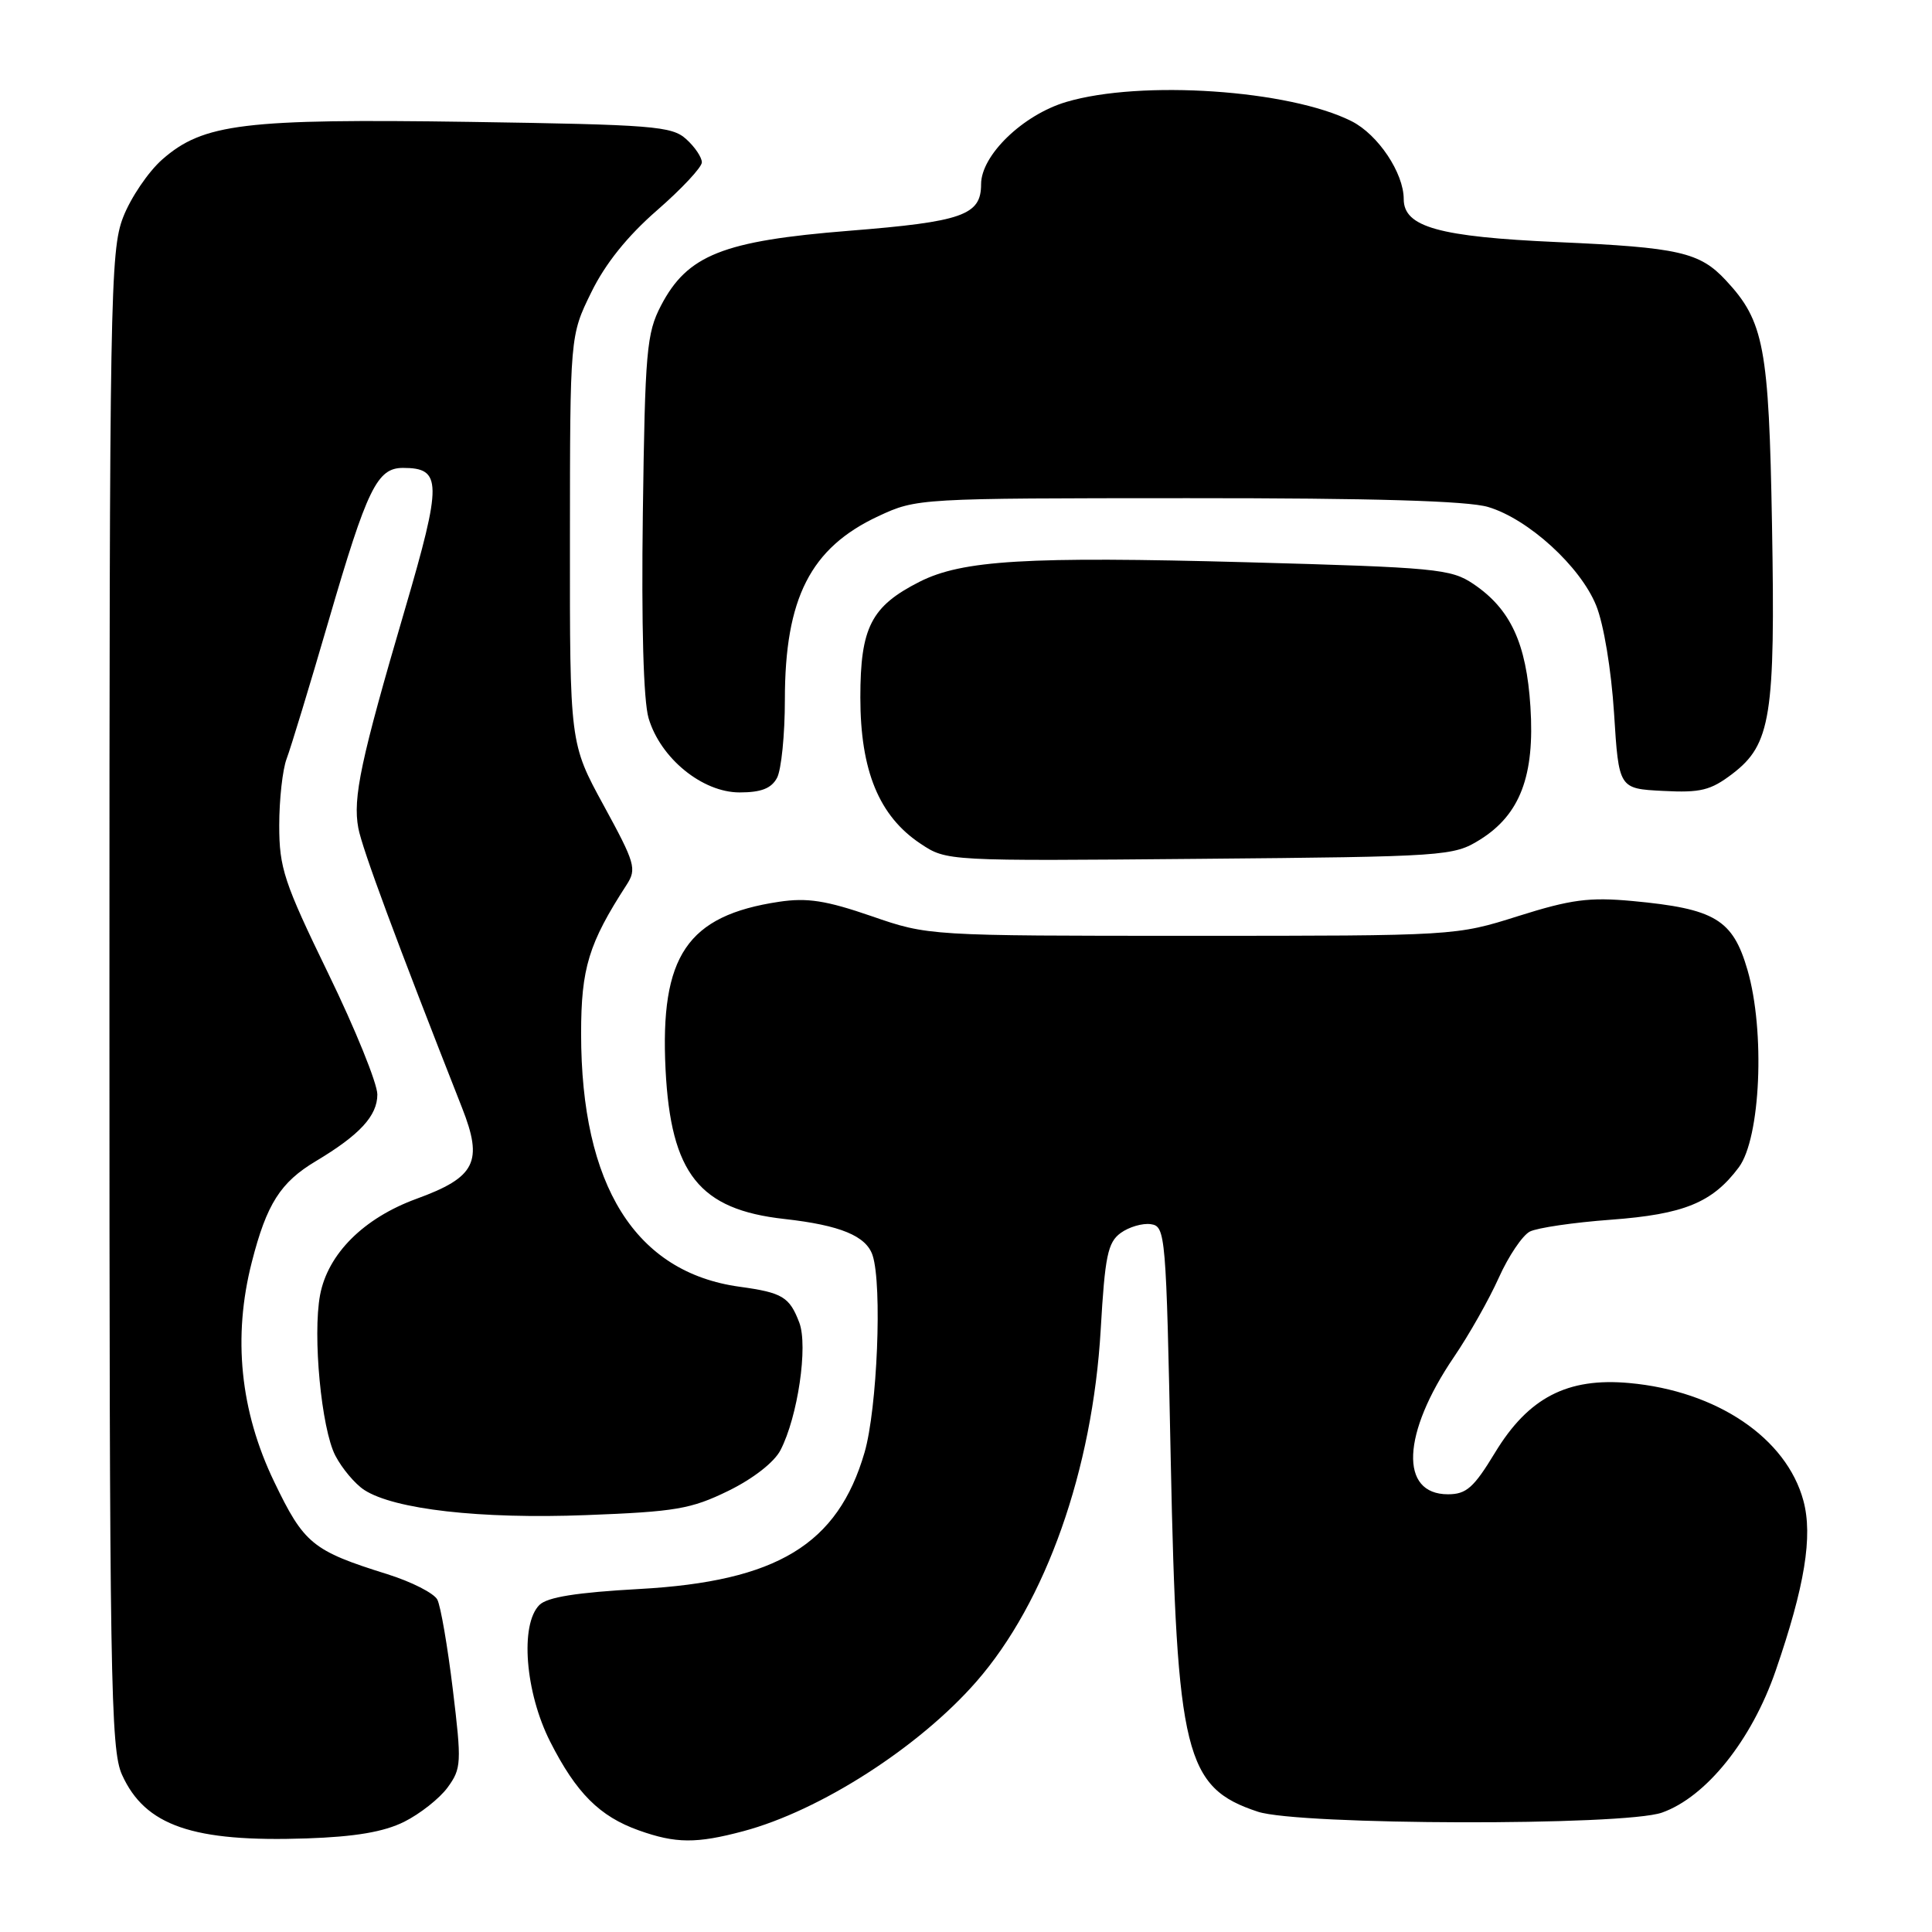 <?xml version="1.0" encoding="UTF-8" standalone="no"?>
<!DOCTYPE svg PUBLIC "-//W3C//DTD SVG 1.1//EN" "http://www.w3.org/Graphics/SVG/1.1/DTD/svg11.dtd" >
<svg xmlns="http://www.w3.org/2000/svg" xmlns:xlink="http://www.w3.org/1999/xlink" version="1.1" viewBox="0 0 256 256">
 <g >
 <path fill="currentColor"
d=" M 53.55 241.40 C 55.65 240.35 58.24 238.31 59.31 236.85 C 61.14 234.34 61.18 233.60 60.00 223.85 C 59.31 218.16 58.39 212.81 57.95 211.96 C 57.51 211.11 54.53 209.59 51.33 208.59 C 41.39 205.48 40.29 204.58 36.32 196.32 C 31.82 186.97 30.82 177.15 33.37 167.22 C 35.33 159.54 37.16 156.66 41.85 153.86 C 47.67 150.38 50.00 147.85 50.00 145.02 C 50.00 143.57 47.08 136.36 43.50 129.00 C 37.62 116.90 37.00 115.01 37.00 109.37 C 37.00 105.94 37.44 101.97 37.98 100.54 C 38.52 99.12 41.03 90.88 43.55 82.23 C 48.66 64.69 49.97 62.00 53.40 62.00 C 58.57 62.00 58.59 63.89 53.65 80.76 C 47.79 100.73 46.73 105.72 47.48 109.73 C 48.00 112.49 52.50 124.63 61.22 146.78 C 64.05 153.95 63.03 155.99 55.18 158.85 C 48.18 161.41 43.44 166.14 42.41 171.60 C 41.41 176.96 42.58 189.29 44.43 192.87 C 45.32 194.58 47.04 196.63 48.27 197.43 C 52.24 200.00 63.64 201.30 77.66 200.76 C 89.51 200.31 91.56 199.96 96.50 197.55 C 99.79 195.94 102.60 193.75 103.42 192.15 C 105.71 187.73 107.09 178.35 105.91 175.25 C 104.61 171.84 103.68 171.28 98.00 170.50 C 84.19 168.60 77.00 157.11 77.00 136.96 C 77.00 128.29 78.00 125.01 83.03 117.24 C 84.39 115.14 84.17 114.38 80.00 106.74 C 75.50 98.50 75.50 98.50 75.52 71.49 C 75.53 44.48 75.53 44.48 78.34 38.75 C 80.19 34.95 83.14 31.28 87.07 27.86 C 90.33 25.02 93.00 22.16 93.00 21.51 C 93.00 20.85 92.07 19.46 90.92 18.43 C 89.02 16.71 86.55 16.52 62.25 16.15 C 32.30 15.71 26.93 16.37 21.50 21.13 C 19.65 22.76 17.31 26.21 16.31 28.80 C 14.61 33.23 14.50 39.26 14.50 132.50 C 14.50 222.76 14.65 231.82 16.17 235.17 C 19.23 241.93 25.55 244.11 40.62 243.60 C 47.06 243.38 50.85 242.74 53.55 241.40 Z  M 98.50 242.64 C 108.66 239.93 121.77 231.52 129.36 222.84 C 138.58 212.30 144.77 194.77 145.85 176.17 C 146.41 166.45 146.78 164.63 148.49 163.38 C 149.59 162.58 151.39 162.05 152.49 162.21 C 154.44 162.49 154.52 163.47 155.13 193.50 C 155.93 232.46 157.02 236.87 166.67 240.06 C 172.13 241.86 215.20 241.96 220.22 240.18 C 226.08 238.11 232.11 230.58 235.28 221.39 C 239.14 210.20 240.23 203.55 238.96 198.85 C 236.72 190.55 227.49 184.31 215.89 183.26 C 207.69 182.51 202.52 185.19 198.10 192.48 C 195.28 197.13 194.30 198.00 191.86 198.00 C 185.41 198.00 185.76 189.96 192.65 179.82 C 194.64 176.90 197.32 172.16 198.60 169.30 C 199.88 166.45 201.73 163.70 202.71 163.19 C 203.70 162.69 208.52 161.98 213.44 161.62 C 223.14 160.90 226.90 159.36 230.40 154.68 C 233.29 150.80 233.91 136.64 231.55 128.52 C 229.60 121.82 227.24 120.41 216.31 119.39 C 210.58 118.86 208.17 119.18 201.19 121.38 C 192.90 124.00 192.88 124.00 157.96 124.00 C 123.02 124.00 123.02 124.00 115.47 121.39 C 109.46 119.32 106.96 118.93 103.23 119.49 C 91.05 121.32 87.44 126.65 88.19 141.72 C 88.89 155.53 92.66 160.27 103.93 161.52 C 111.35 162.35 114.79 163.77 115.63 166.36 C 116.91 170.32 116.24 186.66 114.56 192.45 C 111.01 204.66 102.96 209.54 84.72 210.55 C 76.39 211.01 72.51 211.63 71.47 212.67 C 68.88 215.27 69.59 224.24 72.90 230.78 C 76.35 237.58 79.45 240.69 84.66 242.54 C 89.54 244.28 92.28 244.30 98.50 242.64 Z  M 196.09 111.27 C 201.42 107.95 203.38 102.80 202.79 93.65 C 202.25 85.22 200.15 80.69 195.22 77.37 C 192.26 75.38 190.30 75.19 165.17 74.50 C 136.07 73.71 127.50 74.22 121.84 77.09 C 115.43 80.34 114.00 83.14 114.00 92.42 C 114.00 102.12 116.48 108.14 121.97 111.79 C 125.44 114.10 125.44 114.10 158.97 113.80 C 191.67 113.51 192.59 113.44 196.09 111.27 Z  M 102.96 103.07 C 103.53 102.00 104.00 97.34 104.00 92.71 C 104.00 79.25 107.40 72.59 116.38 68.40 C 121.47 66.03 121.69 66.02 157.38 66.01 C 182.02 66.00 194.50 66.37 197.19 67.18 C 202.52 68.77 209.40 75.05 211.50 80.23 C 212.50 82.69 213.50 88.74 213.87 94.50 C 214.50 104.50 214.50 104.50 220.34 104.80 C 225.34 105.06 226.66 104.74 229.56 102.53 C 234.65 98.64 235.25 94.92 234.80 69.55 C 234.39 46.01 233.75 42.58 228.70 37.16 C 225.22 33.41 222.48 32.79 206.38 32.08 C 190.66 31.38 186.00 30.08 186.00 26.38 C 186.00 22.92 182.60 17.84 179.11 16.07 C 170.86 11.90 151.18 10.57 141.28 13.51 C 135.54 15.22 130.00 20.57 130.00 24.41 C 130.00 28.51 127.56 29.38 112.50 30.58 C 95.76 31.92 91.08 33.79 87.58 40.50 C 85.68 44.16 85.47 46.49 85.18 68.00 C 84.98 82.85 85.26 92.85 85.94 95.16 C 87.51 100.47 93.06 105.00 98.00 105.00 C 100.86 105.00 102.21 104.47 102.96 103.07 Z "/>
</g>
</svg>